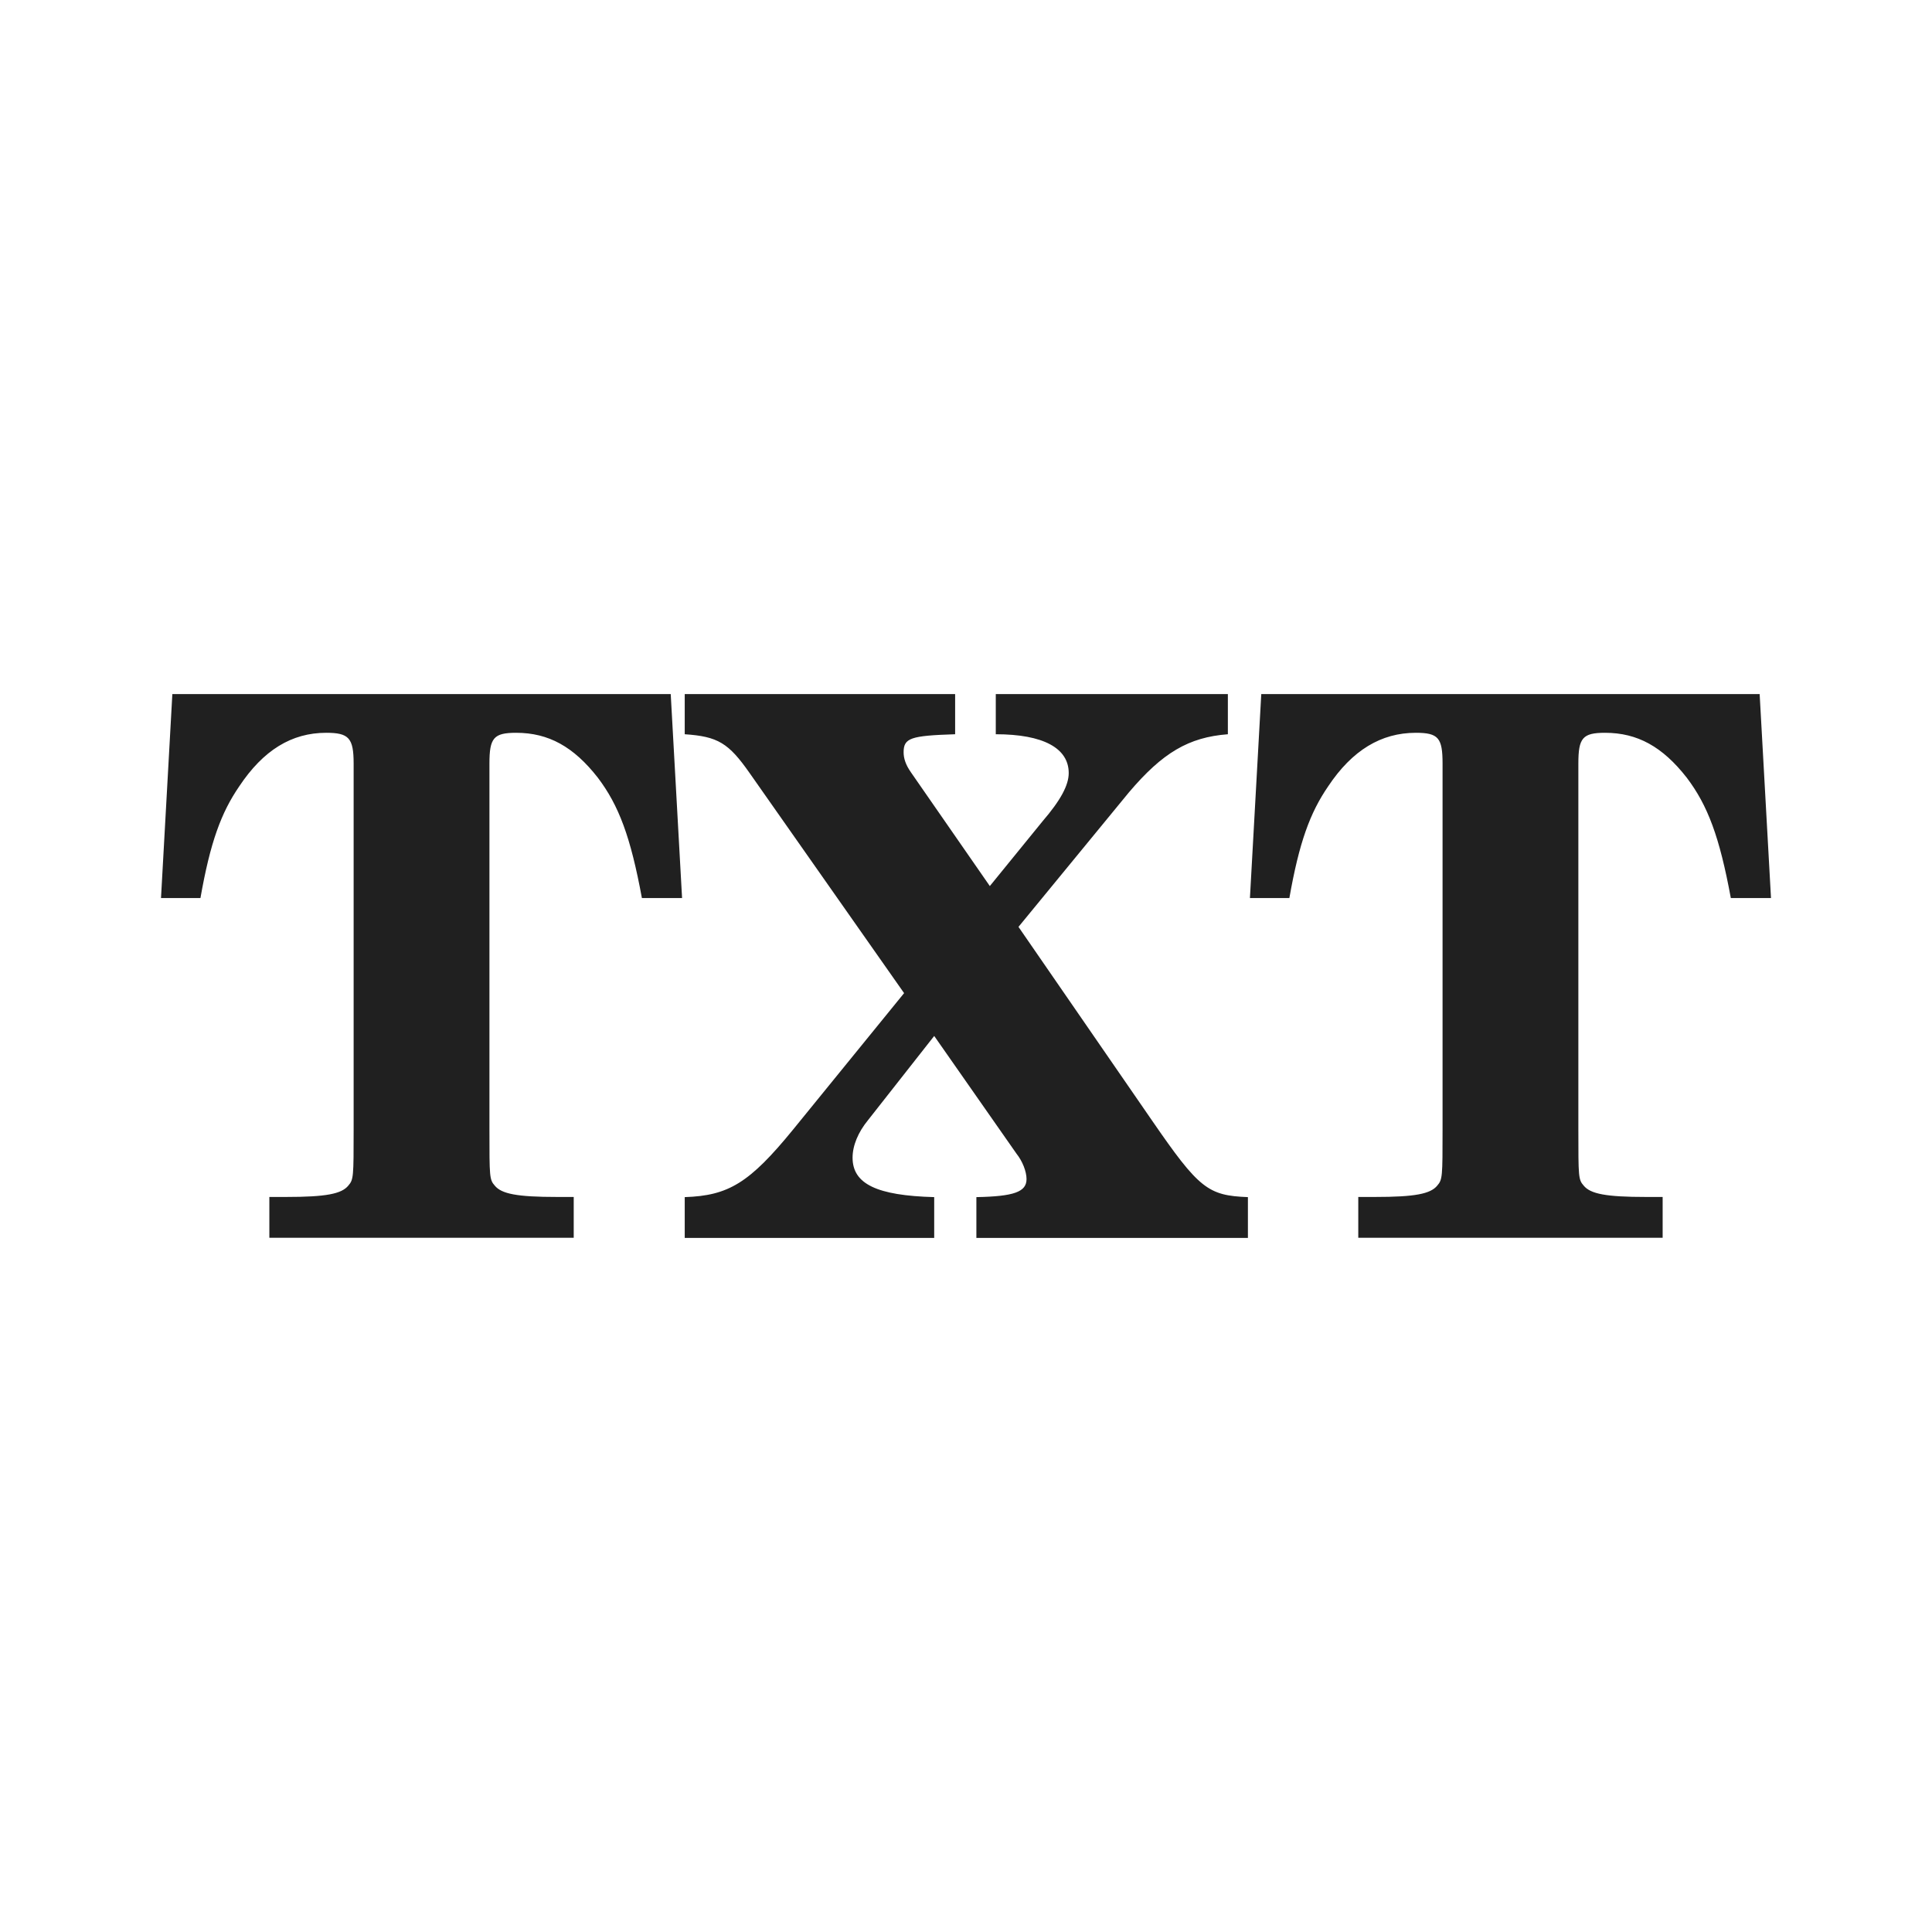 <?xml version="1.0" encoding="UTF-8"?>
<svg width="24" height="24" version="1.2" xmlns="http://www.w3.org/2000/svg"><path d="m2.141 8.622-0.141 2.534h0.49c0.122-0.693 0.257-1.06 0.482-1.388 0.299-0.449 0.65-0.665 1.08-0.665 0.281 0 0.341 0.064 0.341 0.382v4.545c0 0.59-9.57e-4 0.623-0.066 0.698-0.084 0.103-0.277 0.141-0.773 0.141h-0.208v0.507h3.781v-0.507h-0.208c-0.496 0-0.689-0.038-0.773-0.141-0.066-0.075-0.066-0.108-0.066-0.698v-4.545c0-0.318 0.052-0.382 0.332-0.382 0.402 0 0.714 0.173 1.014 0.557 0.262 0.346 0.408 0.737 0.548 1.496h0.499l-0.141-2.534zm6.365 0v0.499c0.412 0.028 0.544 0.108 0.806 0.482l1.919 2.734-1.379 1.695c-0.543 0.665-0.803 0.821-1.346 0.839v0.507h3.099v-0.507c-0.711-0.019-1.014-0.163-1.014-0.49 0-0.15 0.069-0.316 0.191-0.465l0.823-1.047 1.022 1.462c0.075 0.094 0.125 0.222 0.125 0.316 0 0.159-0.155 0.215-0.623 0.224v0.507h3.373v-0.507c-0.496-0.019-0.608-0.105-1.188-0.947l-1.662-2.41 1.371-1.67c0.421-0.496 0.743-0.685 1.23-0.723v-0.499h-2.883v0.499c0.59 0 0.906 0.173 0.906 0.482 0 0.15-0.099 0.336-0.324 0.598l-0.656 0.806-0.98-1.413c-0.066-0.094-0.091-0.174-0.091-0.249 0-0.178 0.088-0.206 0.64-0.224v-0.499zm7.162 0-0.141 2.534h0.49c0.122-0.693 0.257-1.06 0.482-1.388 0.299-0.449 0.658-0.665 1.089-0.665 0.281 0 0.332 0.064 0.332 0.382v4.545c0 0.59-9.57e-4 0.623-0.066 0.698-0.084 0.103-0.277 0.141-0.773 0.141h-0.208v0.507h3.781v-0.507h-0.208c-0.496 0-0.689-0.038-0.773-0.141-0.066-0.075-0.066-0.108-0.066-0.698v-4.545c0-0.318 0.052-0.382 0.332-0.382 0.402 0 0.714 0.173 1.014 0.557 0.262 0.346 0.408 0.737 0.548 1.496h0.499l-0.141-2.534z" fill="#202020"/></svg>
